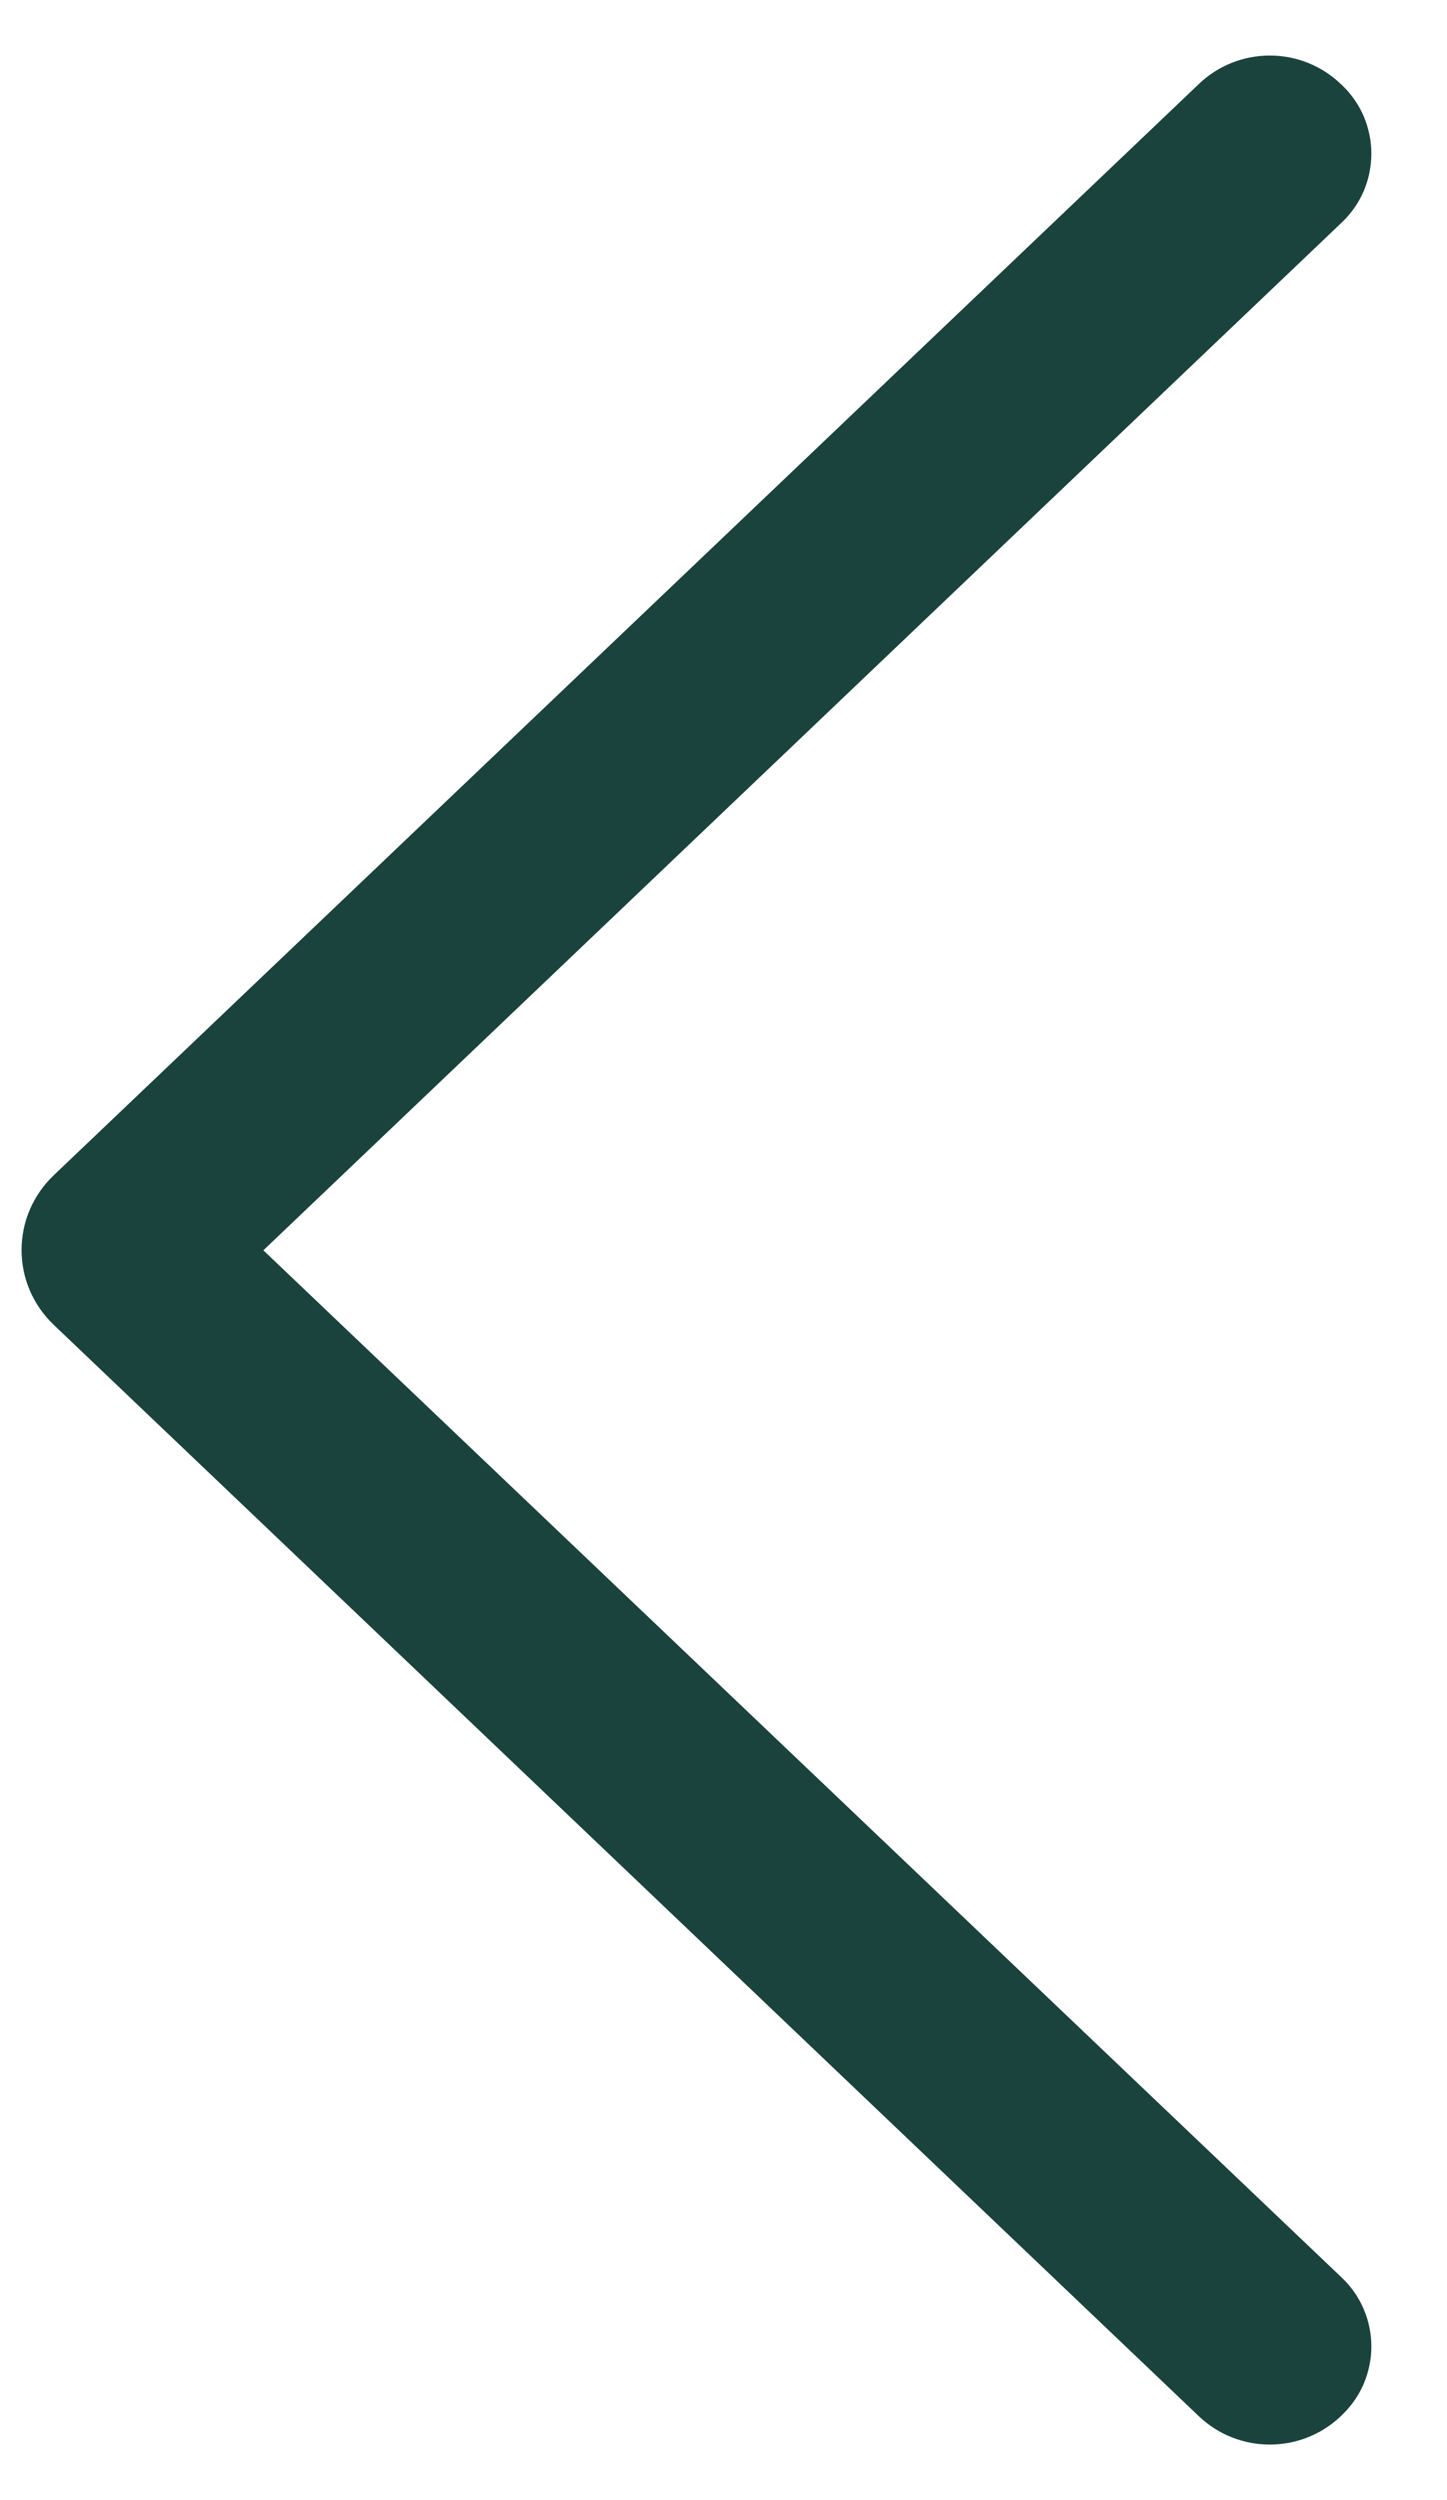 <svg width="11" height="19" viewBox="0 0 11 19" fill="none" xmlns="http://www.w3.org/2000/svg">
<path d="M0.406 8.934L9.114 0.638C9.259 0.499 9.452 0.422 9.653 0.422C9.854 0.422 10.047 0.499 10.192 0.638L10.202 0.647C10.272 0.714 10.329 0.795 10.367 0.884C10.405 0.974 10.425 1.071 10.425 1.168C10.425 1.265 10.405 1.362 10.367 1.452C10.329 1.541 10.272 1.622 10.202 1.689L2.002 9.502L10.202 17.311C10.272 17.378 10.329 17.459 10.367 17.549C10.405 17.638 10.425 17.735 10.425 17.832C10.425 17.93 10.405 18.026 10.367 18.116C10.329 18.205 10.272 18.286 10.202 18.353L10.192 18.363C10.047 18.501 9.854 18.578 9.653 18.578C9.452 18.578 9.259 18.501 9.114 18.363L0.406 10.066C0.33 9.993 0.269 9.905 0.227 9.808C0.185 9.71 0.164 9.606 0.164 9.5C0.164 9.394 0.185 9.29 0.227 9.192C0.269 9.095 0.33 9.007 0.406 8.934Z" fill="#1B433E"/>
</svg>
